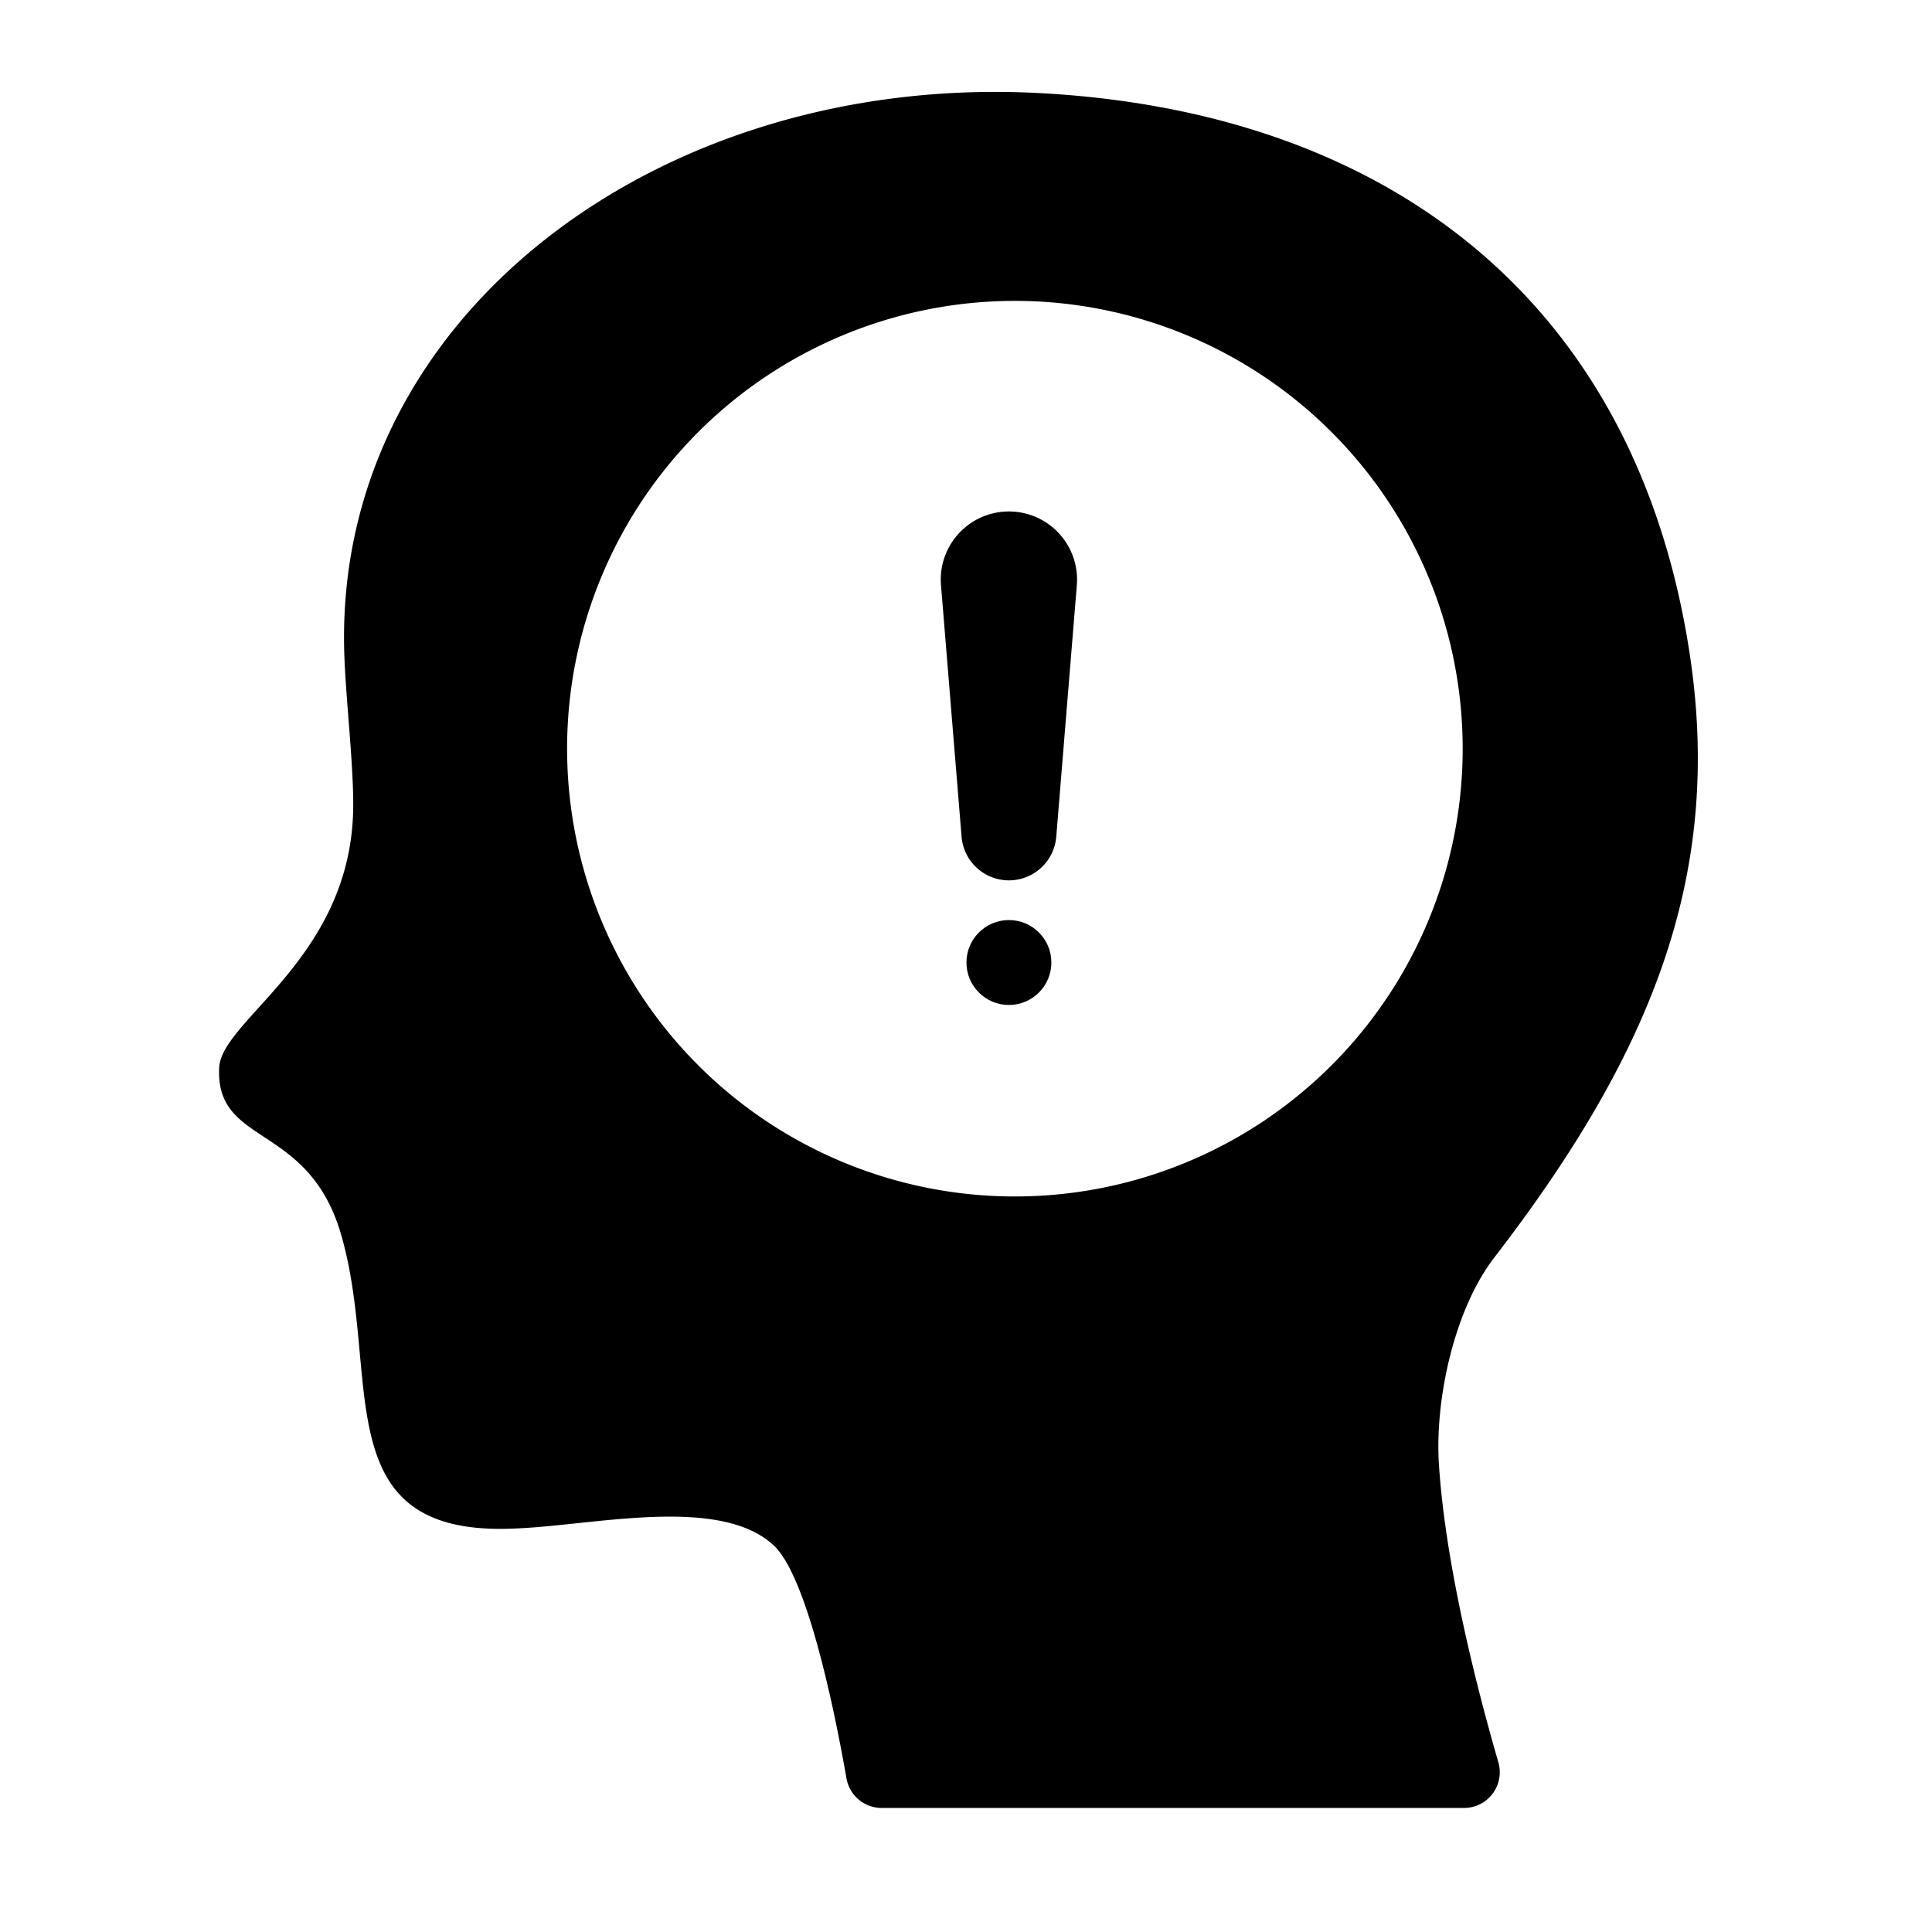 <svg id="Solid" xmlns="http://www.w3.org/2000/svg" viewBox="0 0 128 128"><title>mental health, disorder, mental illness, phobia, fear, paranoia, anxiety</title><path d="M71.343,38.769,69.98,55.436a3.147,3.147,0,0,1-6.273,0L62.343,38.769a4.515,4.515,0,0,1,9-.736A4.759,4.759,0,0,1,71.343,38.769Z"/><circle cx="66.843" cy="63.769" r="2.813"/><path d="M95.331,96.989c-.273-4.3,1.029-10.247,3.662-13.663,10.5-13.626,15.158-25.432,12.96-39.962C108.391,19.816,91.76,7.343,68.766,6.162,43.637,4.862,22.116,21,22.809,43.265c.091,2.938.605,7.265.593,10.091C23.379,63.4,14.69,67.524,14.523,70.72c-.275,5.248,5.89,3.609,8.064,11.033,2.76,9.425-1.2,20.173,11.648,19.509,5.125-.206,13.454-2.2,17.023,1.123,2.276,2.117,4.109,11.352,4.824,15.439a2.367,2.367,0,0,0,2.337,1.958H96.988a2.369,2.369,0,0,0,2.282-3.028C97.987,112.337,95.769,103.9,95.331,96.989ZM67.239,79.269A29.667,29.667,0,1,1,96.906,49.6,29.666,29.666,0,0,1,67.239,79.269Z"/></svg>
